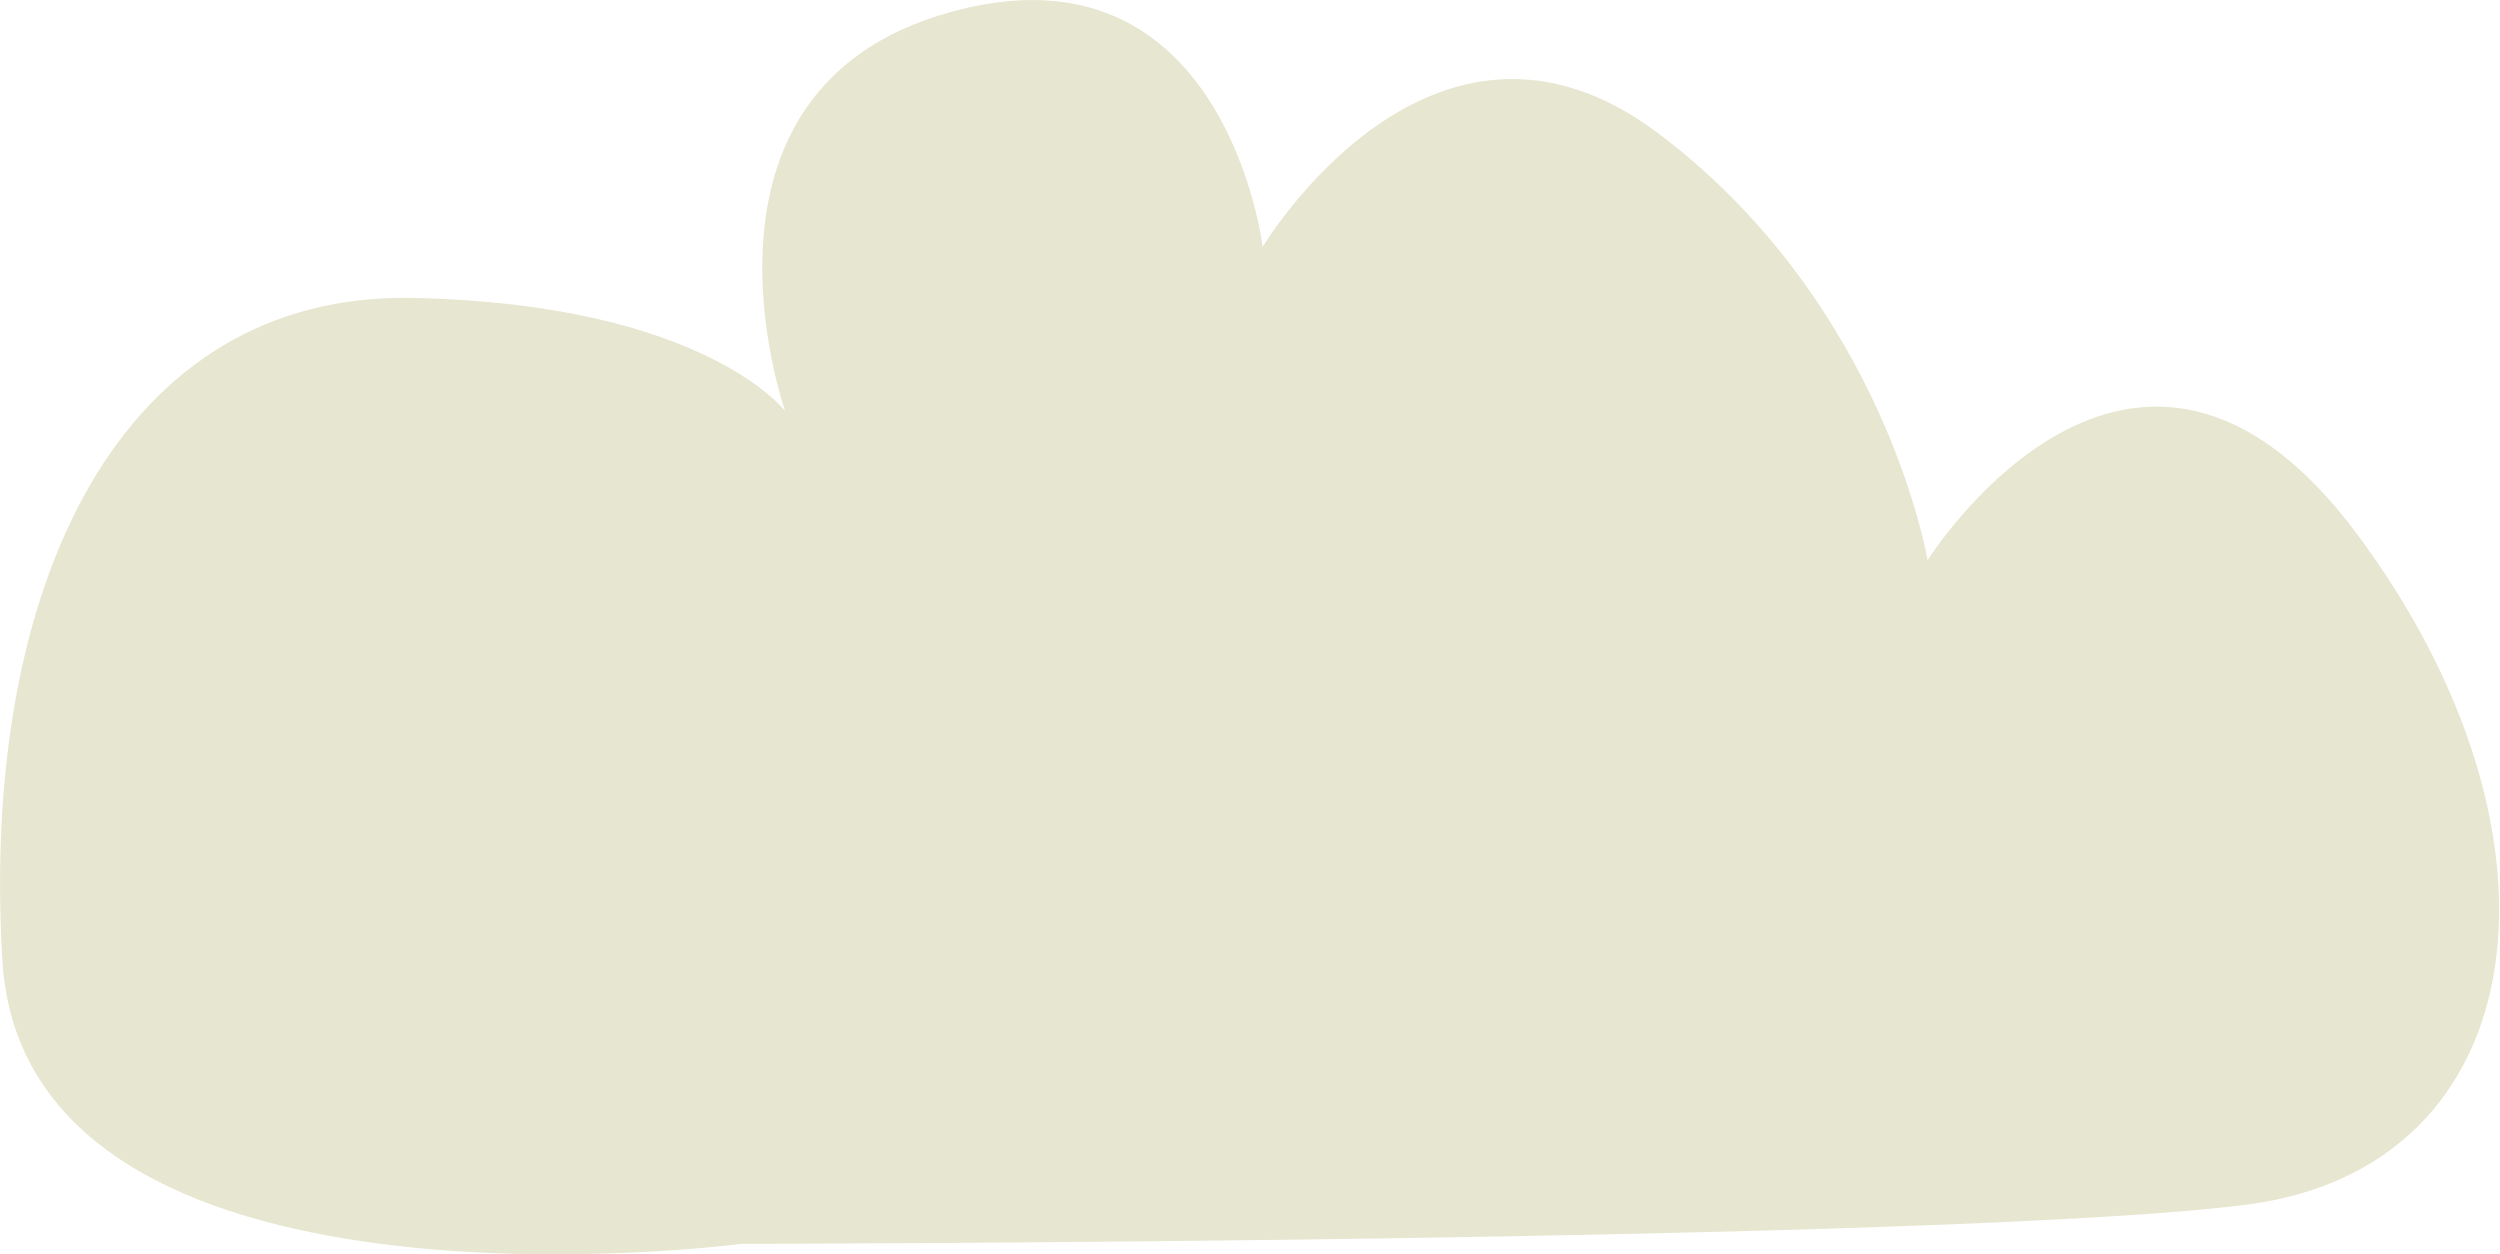 <svg xmlns="http://www.w3.org/2000/svg" viewBox="0 0 176.71 88.66"><defs><style>.cls-1{fill:#e7e6d0;fill-rule:evenodd;}</style></defs><title>nube2</title><g id="Layer_2" data-name="Layer 2"><g id="Layer_1-2" data-name="Layer 1"><path class="cls-1" d="M52.4,87.92S1.77,94.59.17,67.89s8.42-47.24,29-46.83,26.33,8,26.33,8S47.5,6.41,67.05.89s22.2,16.56,22.2,16.56,12-20.07,28-8,19,30.15,19,30.15,14.51-23.16,30.37-1.83,12.63,44.7-7.75,47.37S52.4,87.92,52.4,87.92Z"/></g></g></svg>